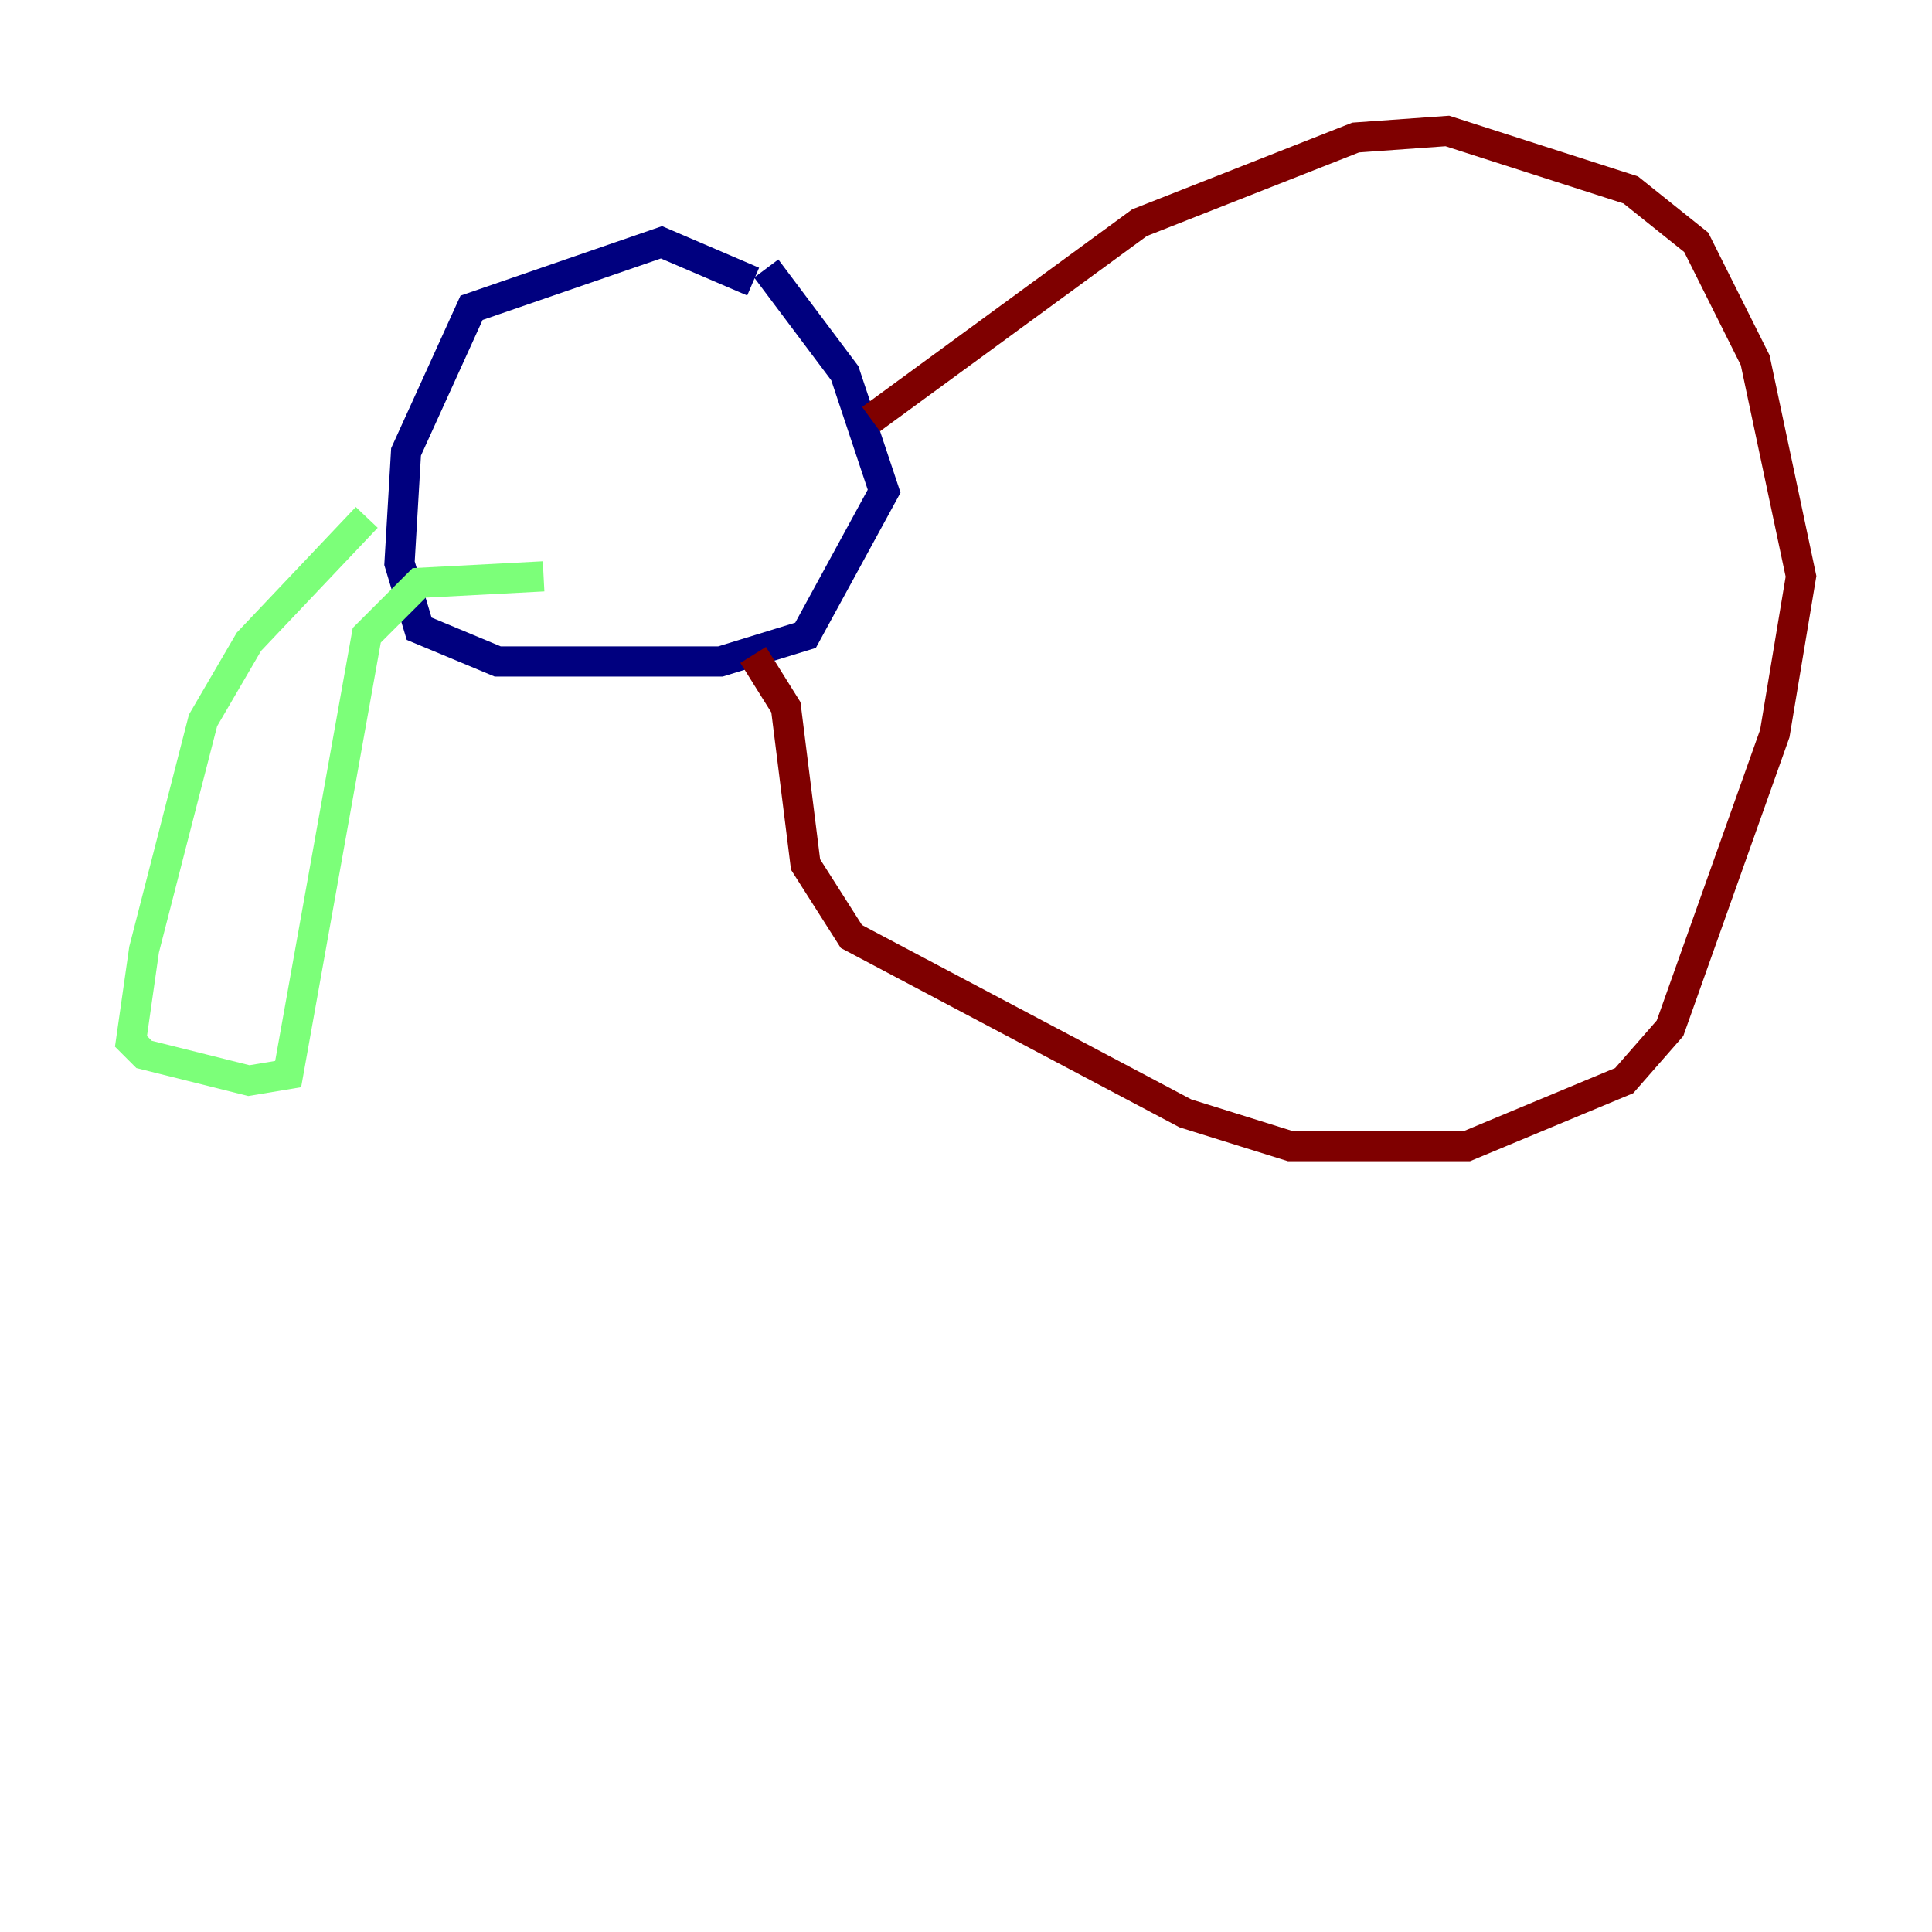 <?xml version="1.0" encoding="utf-8" ?>
<svg baseProfile="tiny" height="128" version="1.2" viewBox="0,0,128,128" width="128" xmlns="http://www.w3.org/2000/svg" xmlns:ev="http://www.w3.org/2001/xml-events" xmlns:xlink="http://www.w3.org/1999/xlink"><defs /><polyline fill="none" points="49.898,18.658 43.824,16.054 31.241,20.393 26.902,29.939 26.468,37.315 27.77,41.654 32.976,43.824 47.729,43.824 53.37,42.088 58.576,32.542 55.973,24.732 50.766,17.79" stroke="#00007f" stroke-width="2" /><polyline fill="none" points="36.014,38.183 27.77,38.617 24.298,42.088 19.091,71.159 16.488,71.593 9.546,69.858 8.678,68.99 9.546,62.915 13.451,47.729 16.488,42.522 24.298,34.278" stroke="#7cff79" stroke-width="2" /><polyline fill="none" points="57.709,27.77 75.498,14.752 89.817,9.112 95.891,8.678 108.041,12.583 112.38,16.054 116.285,23.864 119.322,38.183 117.586,48.597 110.644,68.122 107.607,71.593 97.193,75.932 85.478,75.932 78.536,73.763 56.407,62.047 53.37,57.275 52.068,46.861 49.898,43.39" stroke="#7f0000" stroke-width="2" /></svg>